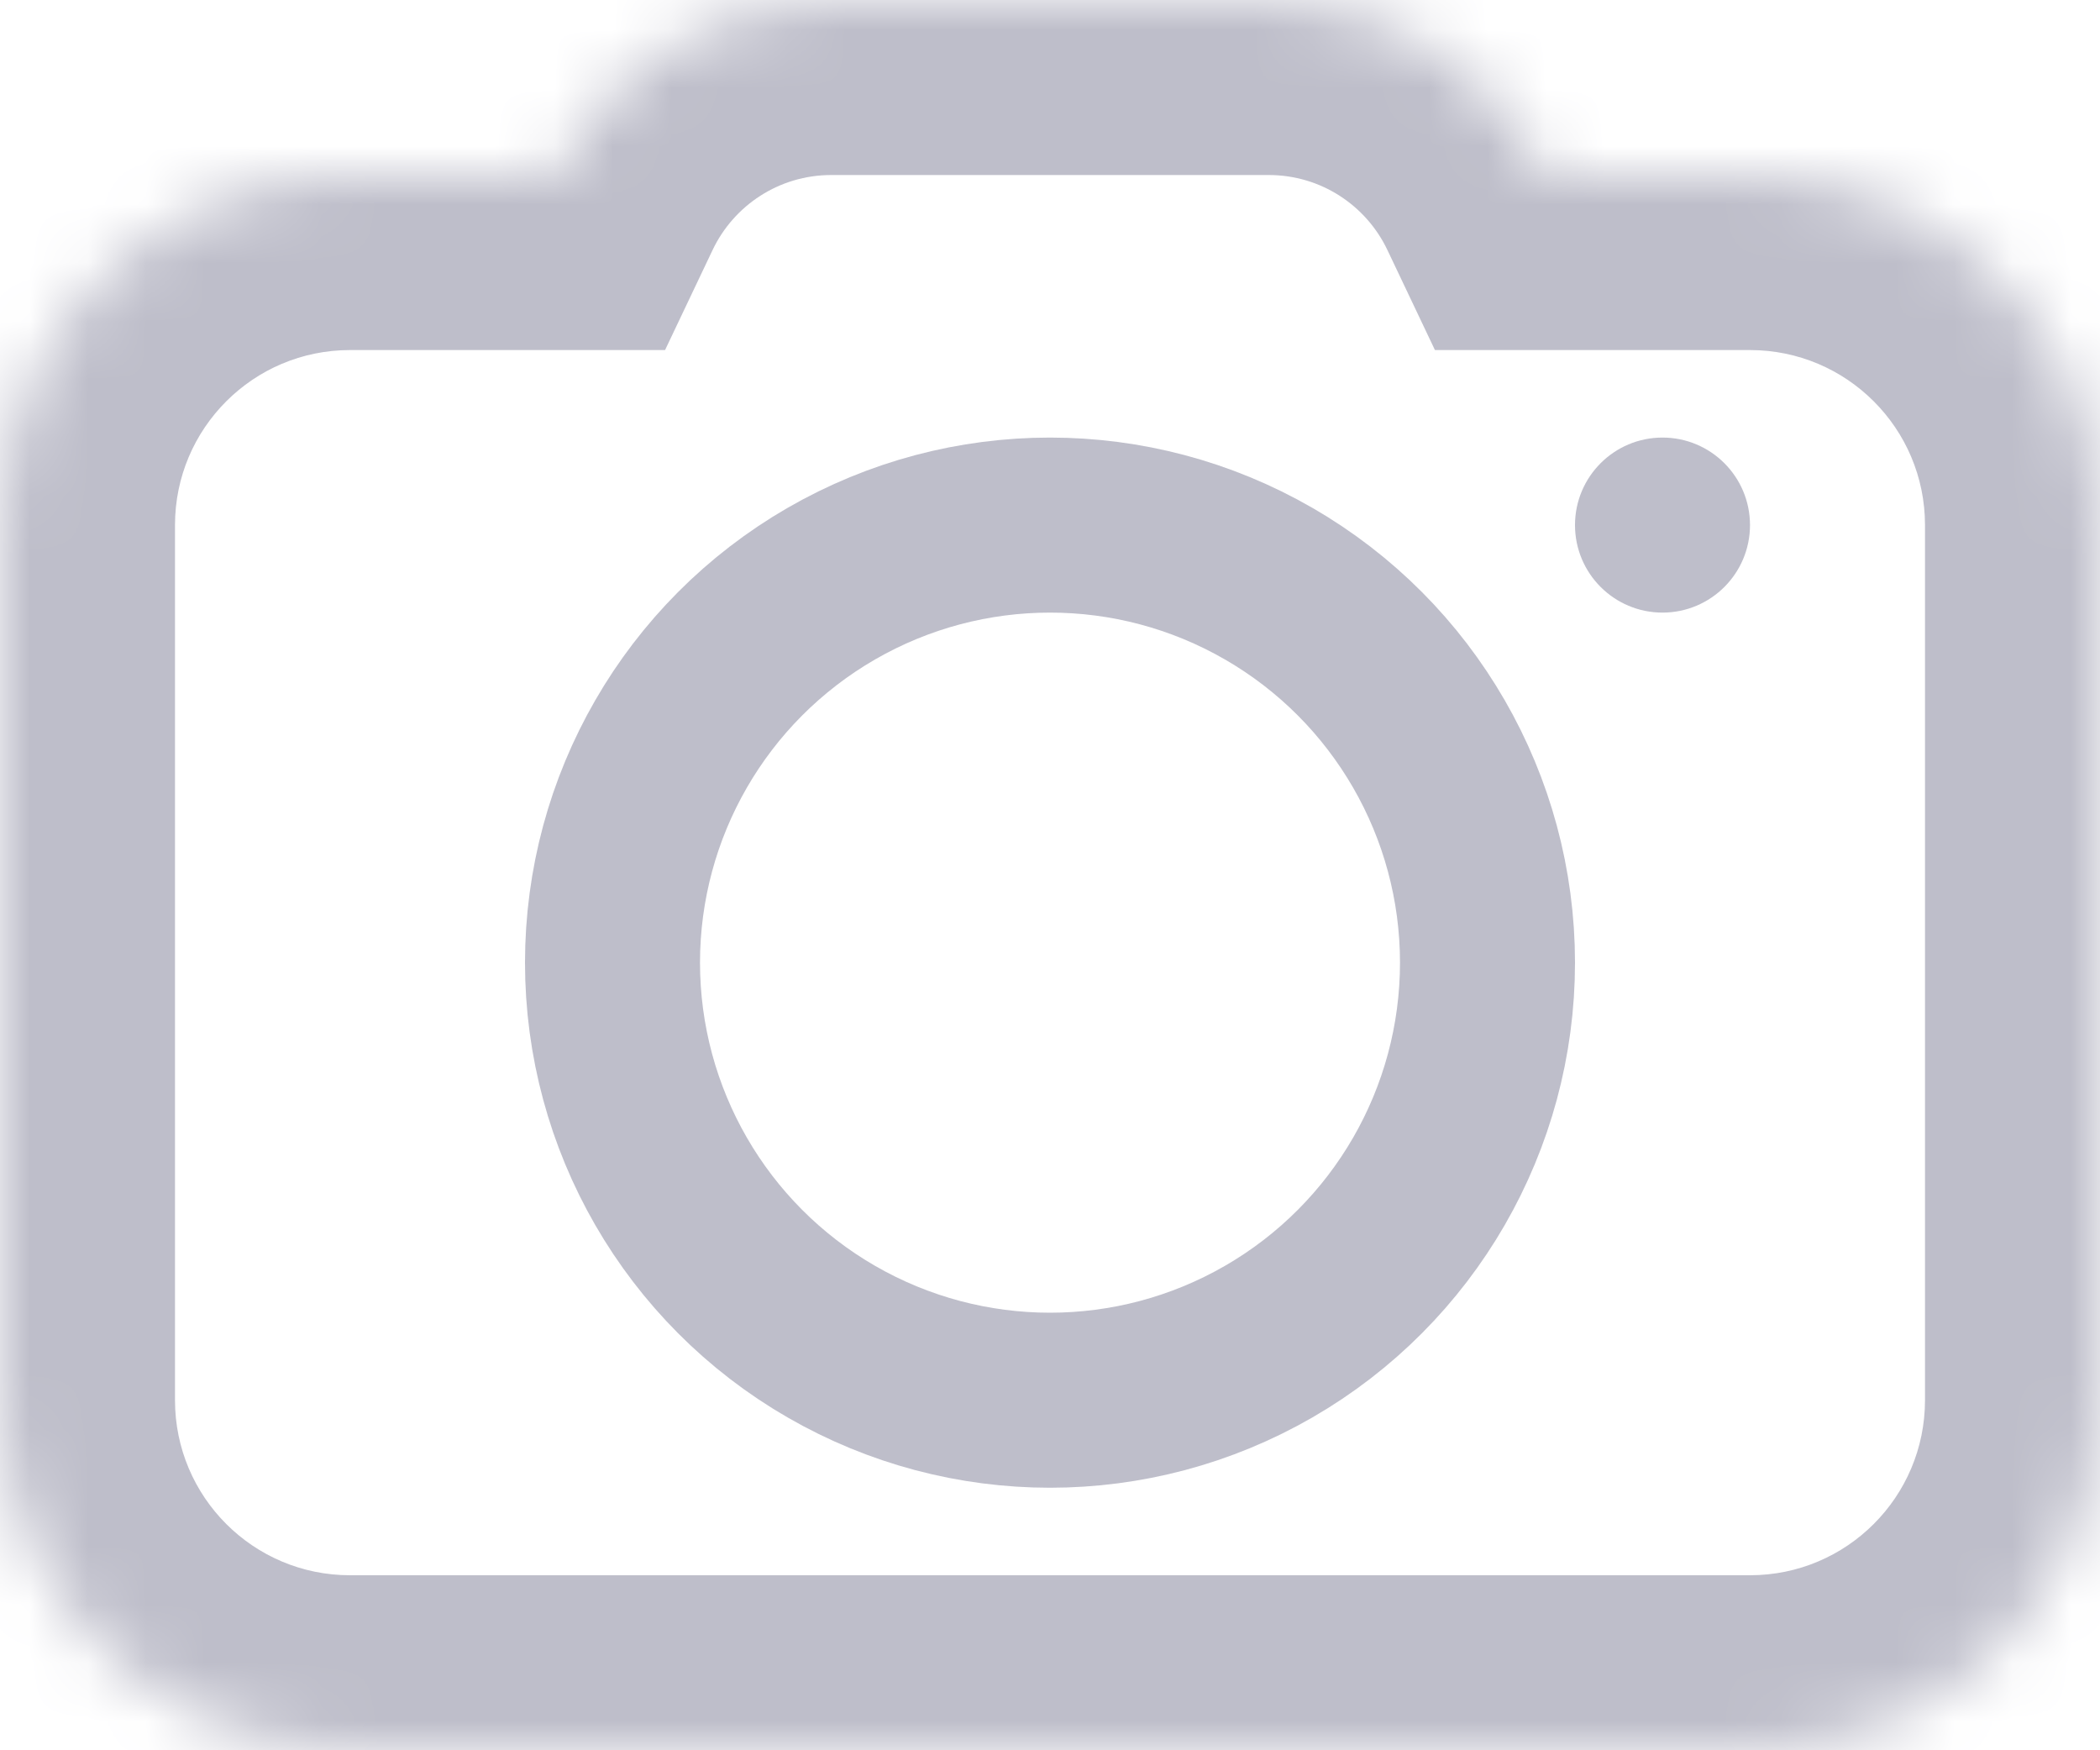 <svg width="36" height="30" viewBox="0 0 36 30" fill="none" xmlns="http://www.w3.org/2000/svg">
<mask id="path-1-inside-1_1445_4963" fill="white">
<path fill-rule="evenodd" clip-rule="evenodd" d="M26.495 3H30C33.314 3 36 5.686 36 9V24C36 27.314 33.314 30 30 30H6C2.686 30 0 27.314 0 24V9C0 5.686 2.686 3 6 3H9.505C10.348 1.226 12.156 0 14.25 0H21.75C23.844 0 25.652 1.226 26.495 3Z"/>
</mask>
<path d="M26.495 3L23.785 4.287L24.599 6H26.495V3ZM9.505 3V6H11.401L12.215 4.287L9.505 3ZM26.495 6H30V0H26.495V6ZM30 6C31.657 6 33 7.343 33 9H39C39 4.029 34.971 0 30 0V6ZM33 9V24H39V9H33ZM33 24C33 25.657 31.657 27 30 27V33C34.971 33 39 28.971 39 24H33ZM30 27H6V33H30V27ZM6 27C4.343 27 3 25.657 3 24H-3C-3 28.971 1.029 33 6 33V27ZM3 24V9H-3V24H3ZM3 9C3 7.343 4.343 6 6 6V0C1.029 0 -3 4.029 -3 9H3ZM6 6H9.505V0H6V6ZM12.215 4.287C12.579 3.52 13.357 3 14.25 3V-3C10.954 -3 8.116 -1.068 6.795 1.713L12.215 4.287ZM14.25 3H21.75V-3H14.25V3ZM21.75 3C22.643 3 23.421 3.52 23.785 4.287L29.205 1.713C27.884 -1.068 25.046 -3 21.75 -3V3Z" fill="#BEBECA" mask="url(#path-1-inside-1_1445_4963)"/>
<circle cx="18" cy="16.5" r="7.5" stroke="#BEBECA" stroke-width="3"/>
<circle cx="28.5" cy="9" r="1.5" fill="#BEBECA"/>
</svg>
